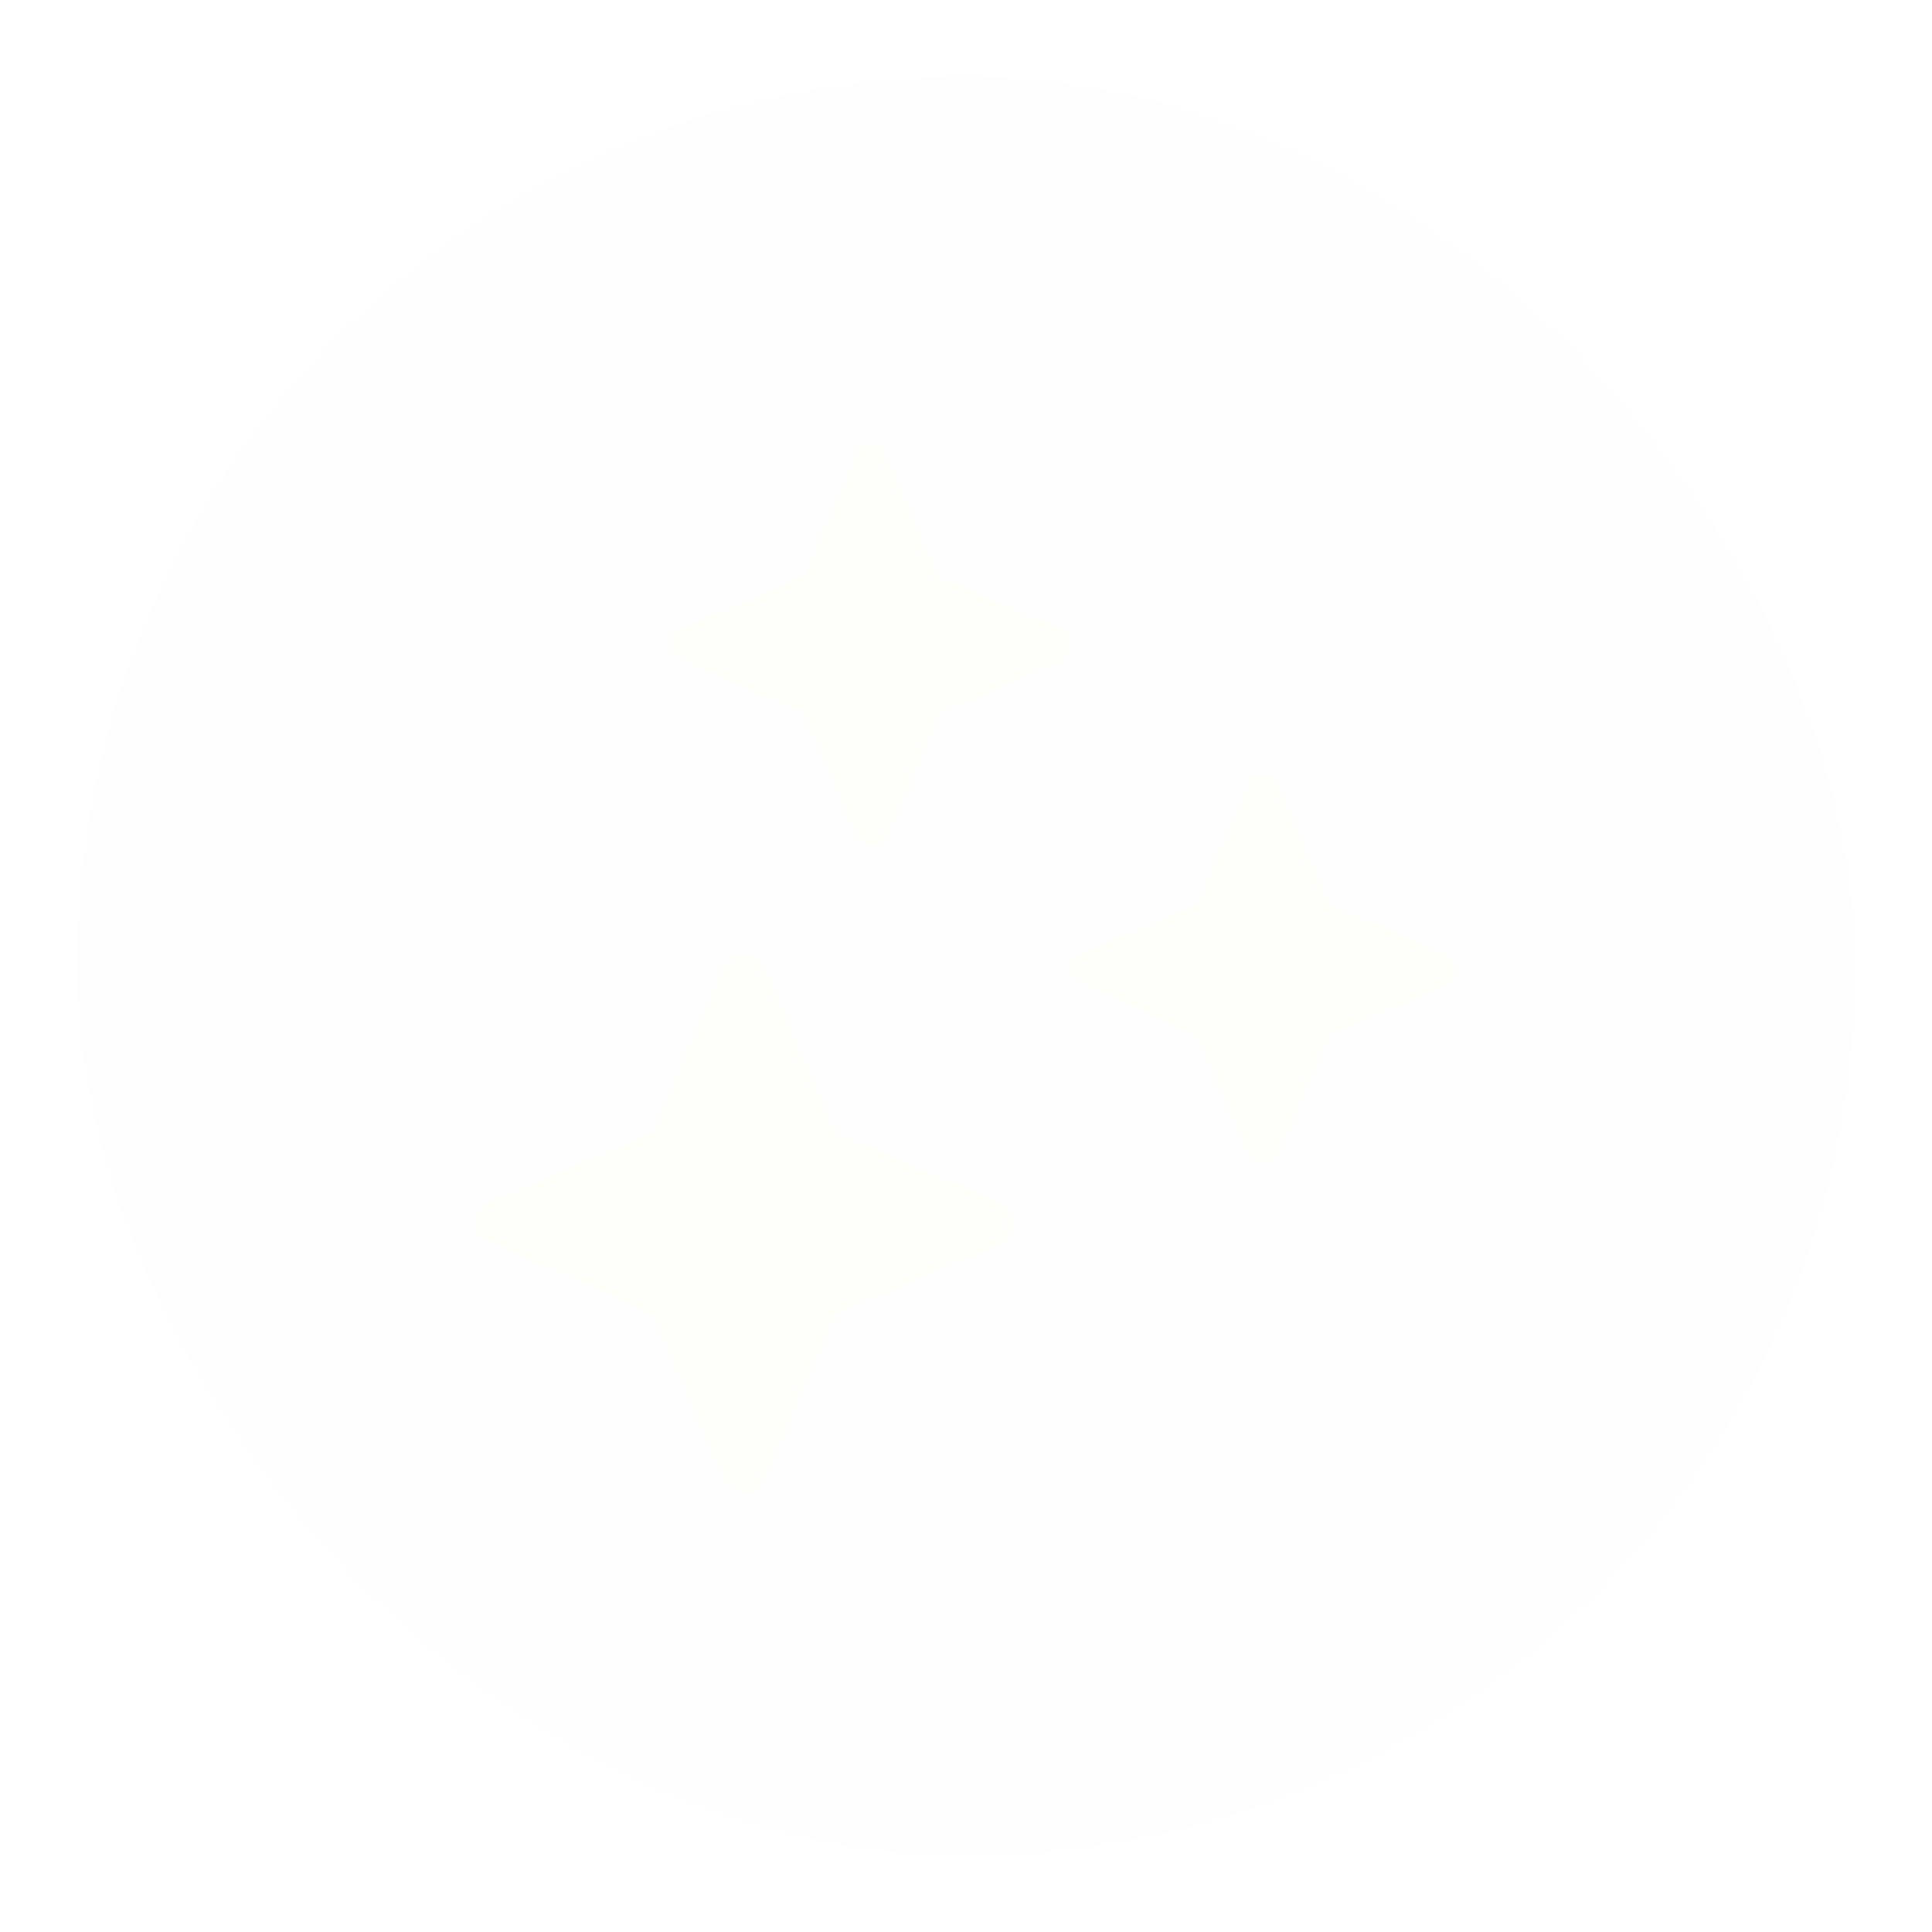 <svg width="479" height="479" viewBox="0 0 479 479" fill="none" xmlns="http://www.w3.org/2000/svg">
<g filter="url(#filter0_bd_2_12)">
<rect x="19" y="19" width="441" height="441" rx="220.5" fill="#FFF7F7" fill-opacity="0.08" shape-rendering="crispEdges"/>
</g>
<path d="M265.398 159.845C265.398 158.187 264.569 156.94 262.905 156.104L232.378 143.02L219.294 112.494C218.376 110.774 217.485 110 216.177 110C214.519 110 213.272 110.829 212.437 112.494L199.352 143.02L168.826 156.104C167.168 156.933 166.332 158.18 166.332 159.845C166.332 161.509 167.161 162.749 168.826 163.585L199.352 176.67L212.437 207.196C213.265 208.854 214.512 209.69 216.177 209.69C217.842 209.69 219.082 208.861 219.917 207.196L233.002 176.67L263.528 163.585C264.775 162.756 265.398 161.509 265.398 159.845ZM121.057 307.523L161.879 325.848L179.376 366.671C180.485 368.89 182.15 370 184.376 370C186.603 370 188.268 368.89 189.377 366.671L206.874 325.848L247.696 308.352C249.916 307.242 251.026 305.577 251.026 303.351V302.515C250.471 300.85 249.361 299.46 247.696 298.35L206.874 280.853L189.377 240.031C188.268 237.811 186.603 236.701 184.376 236.701C182.15 236.701 180.485 237.811 179.376 240.031L161.879 280.853L121.057 298.35C118.837 299.46 117.727 301.124 117.727 303.351C117.727 305.577 118.837 306.961 121.057 307.516V307.523Z" fill="#FFFFF9"/>
<path d="M267.389 243.426L296.848 256.651L309.477 286.109C310.281 287.711 311.481 288.516 313.083 288.516C314.685 288.516 315.892 287.711 316.689 286.109L329.317 256.651L358.776 244.022C360.378 243.217 361.183 242.018 361.183 240.416V239.812C360.78 238.613 359.983 237.607 358.776 236.81L329.317 224.182L316.689 194.723C315.884 193.121 314.685 192.316 313.083 192.316C311.481 192.316 310.274 193.121 309.477 194.723L296.848 224.182L267.389 236.81C265.788 237.615 264.983 238.814 264.983 240.416C264.983 242.018 265.788 243.024 267.389 243.418V243.426Z" fill="#FFFFF9"/>
<defs>
<filter id="filter0_bd_2_12" x="0.874" y="0.874" width="477.251" height="477.251" filterUnits="userSpaceOnUse" color-interpolation-filters="sRGB">
<feFlood flood-opacity="0" result="BackgroundImageFix"/>
<feGaussianBlur in="BackgroundImageFix" stdDeviation="2.341"/>
<feComposite in2="SourceAlpha" operator="in" result="effect1_backgroundBlur_2_12"/>
<feColorMatrix in="SourceAlpha" type="matrix" values="0 0 0 0 0 0 0 0 0 0 0 0 0 0 0 0 0 0 127 0" result="hardAlpha"/>
<feOffset/>
<feGaussianBlur stdDeviation="9.063"/>
<feComposite in2="hardAlpha" operator="out"/>
<feColorMatrix type="matrix" values="0 0 0 0 0 0 0 0 0 0 0 0 0 0 0 0 0 0 0.15 0"/>
<feBlend mode="normal" in2="effect1_backgroundBlur_2_12" result="effect2_dropShadow_2_12"/>
<feBlend mode="normal" in="SourceGraphic" in2="effect2_dropShadow_2_12" result="shape"/>
</filter>
</defs>
</svg>
